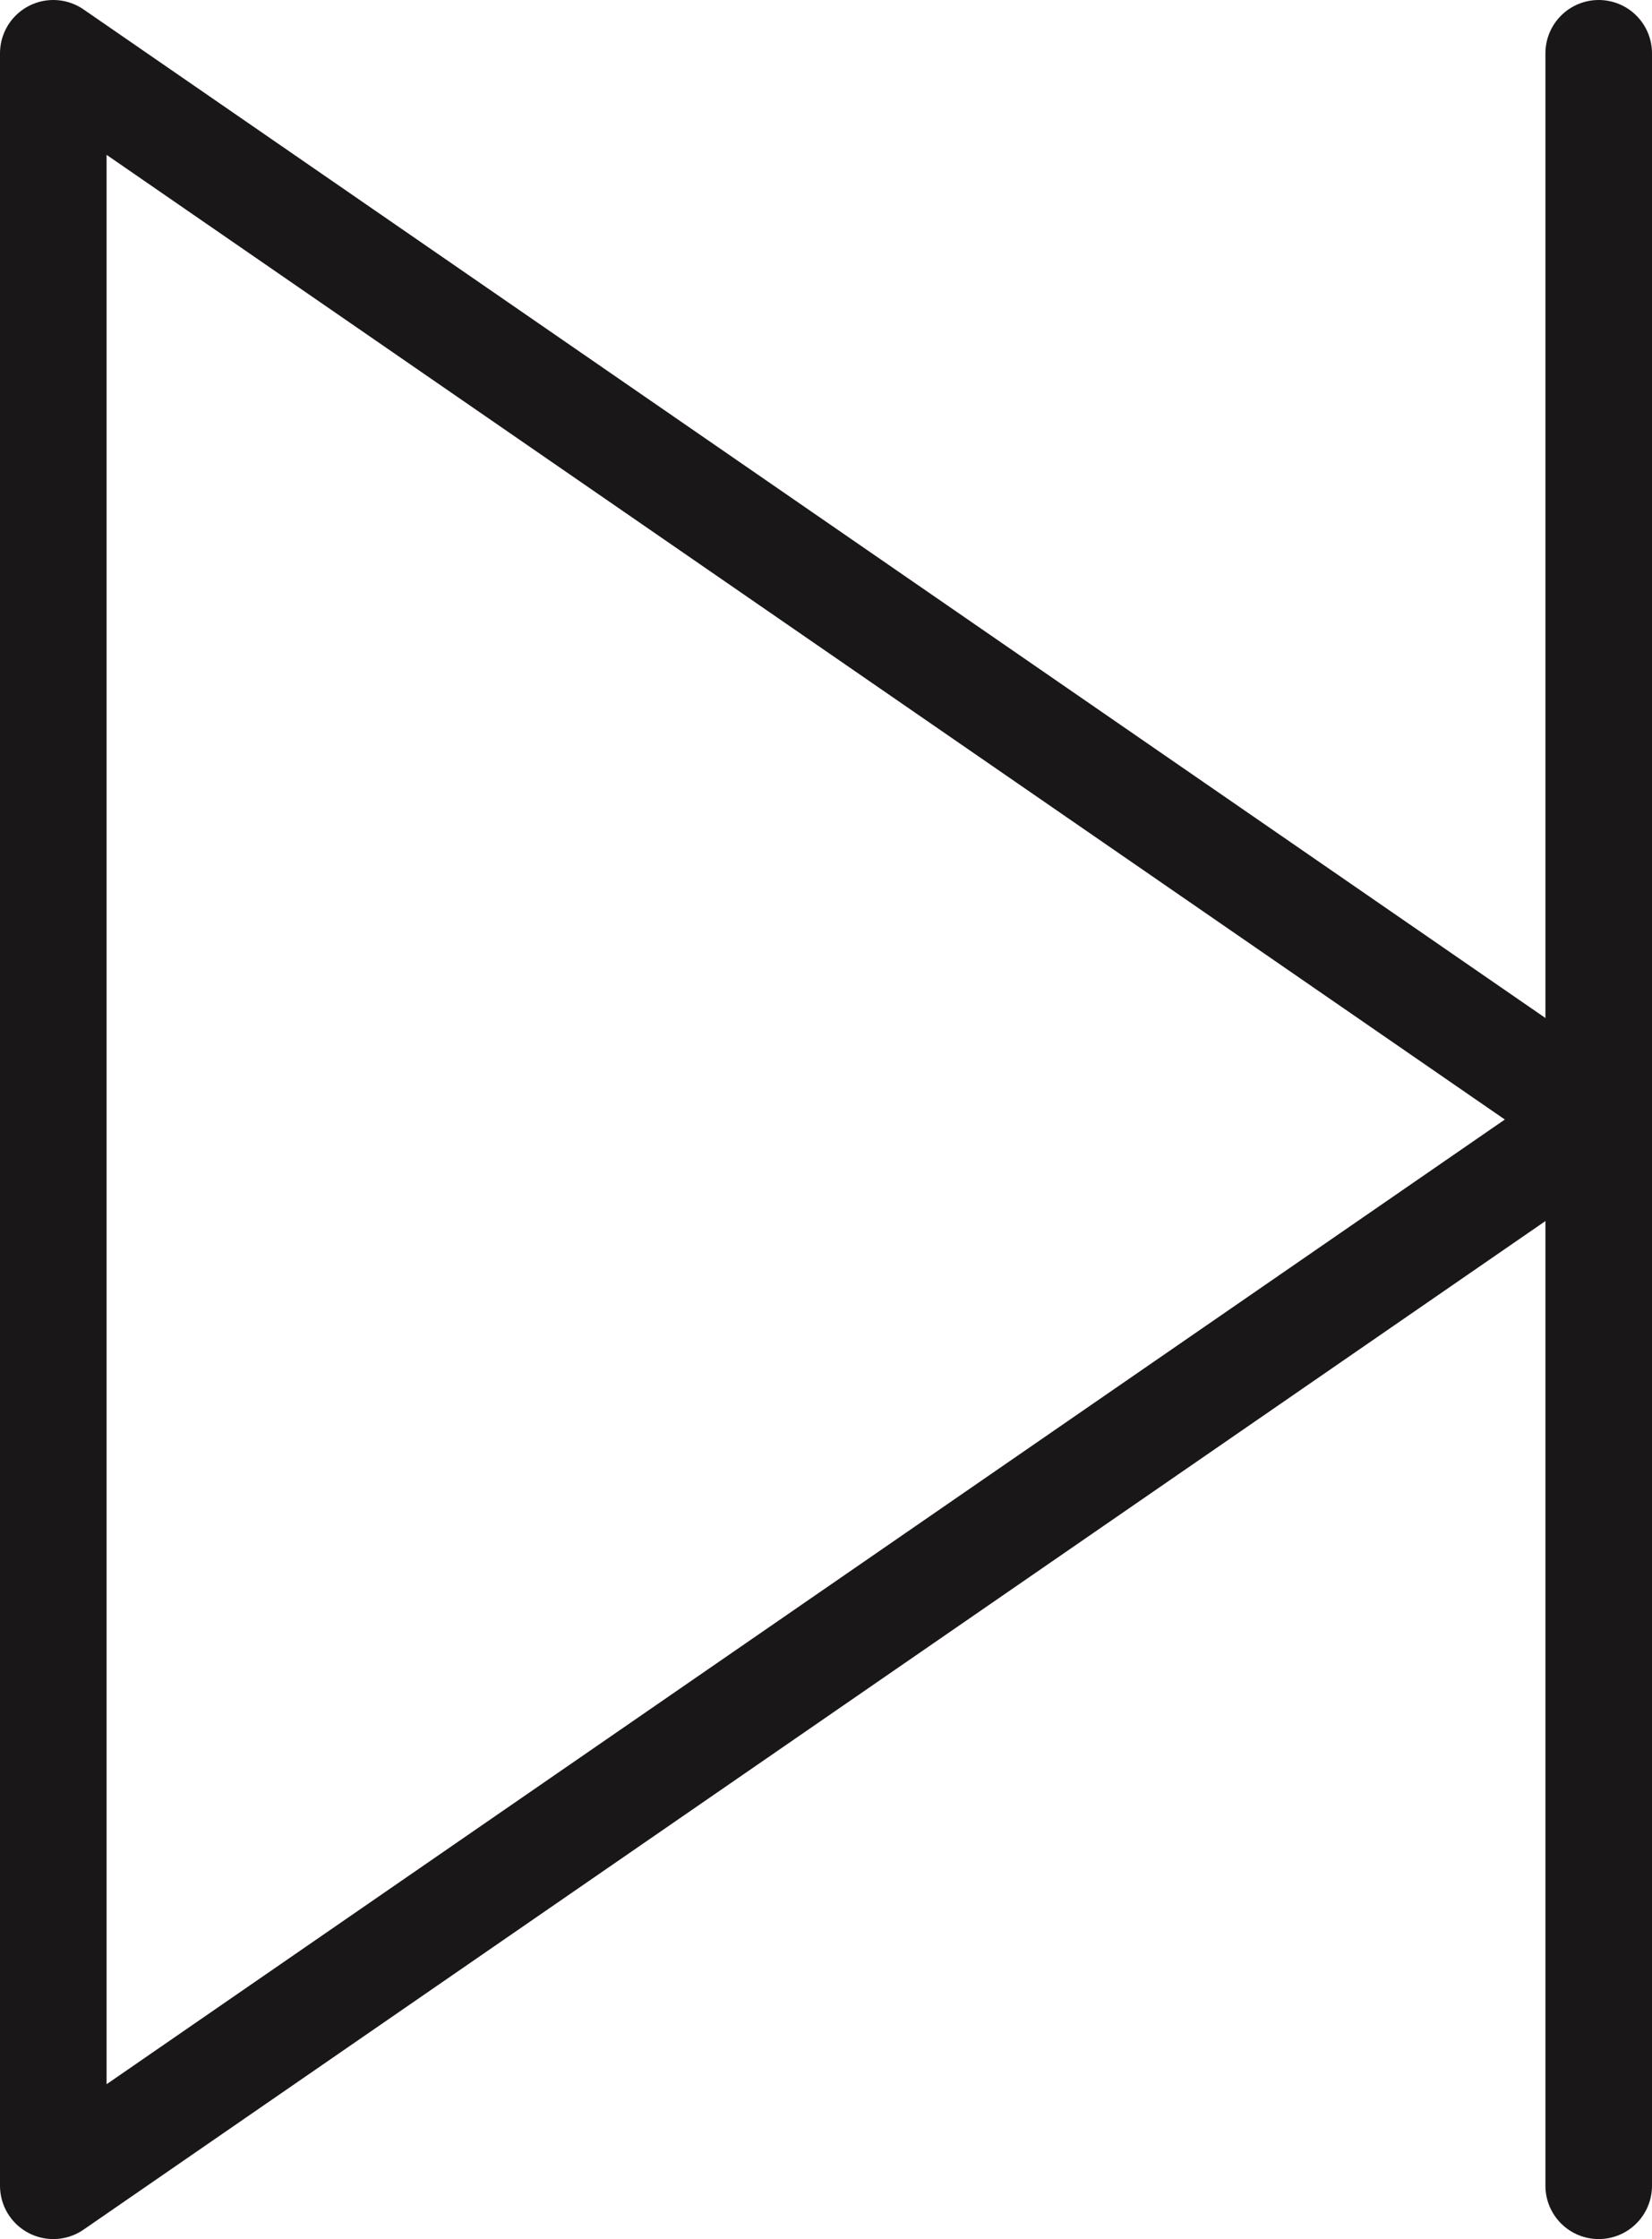 <?xml version="1.0" encoding="UTF-8" standalone="no"?>
<svg width="31px" height="42px" viewBox="0 0 31 42" version="1.1" xmlns="http://www.w3.org/2000/svg" xmlns:xlink="http://www.w3.org/1999/xlink" xmlns:sketch="http://www.bohemiancoding.com/sketch/ns">
    <!-- Generator: Sketch 3.2.2 (9983) - http://www.bohemiancoding.com/sketch -->
    <title>260 - Forward (Outline)</title>
    <desc>Created with Sketch.</desc>
    <defs></defs>
    <g id="Page-1" stroke="none" stroke-width="1" fill="none" fill-rule="evenodd" sketch:type="MSPage">
        <g id="Icons" sketch:type="MSArtboardGroup" transform="translate(-134, -1806)" stroke="#1A1718" stroke-width="2" stroke-linecap="round" stroke-linejoin="round">
            <g id="260---Forward-(Outline)" sketch:type="MSLayerGroup" transform="translate(135, 1807)">
                <path d="M29,20 L0,40 L0,0 L29,20 L29,20 Z" id="Stroke-254" sketch:type="MSShapeGroup"></path>
                <path d="M29,0 L29,40" id="Stroke-258" sketch:type="MSShapeGroup"></path>
            </g>
        </g>
    </g>
</svg>